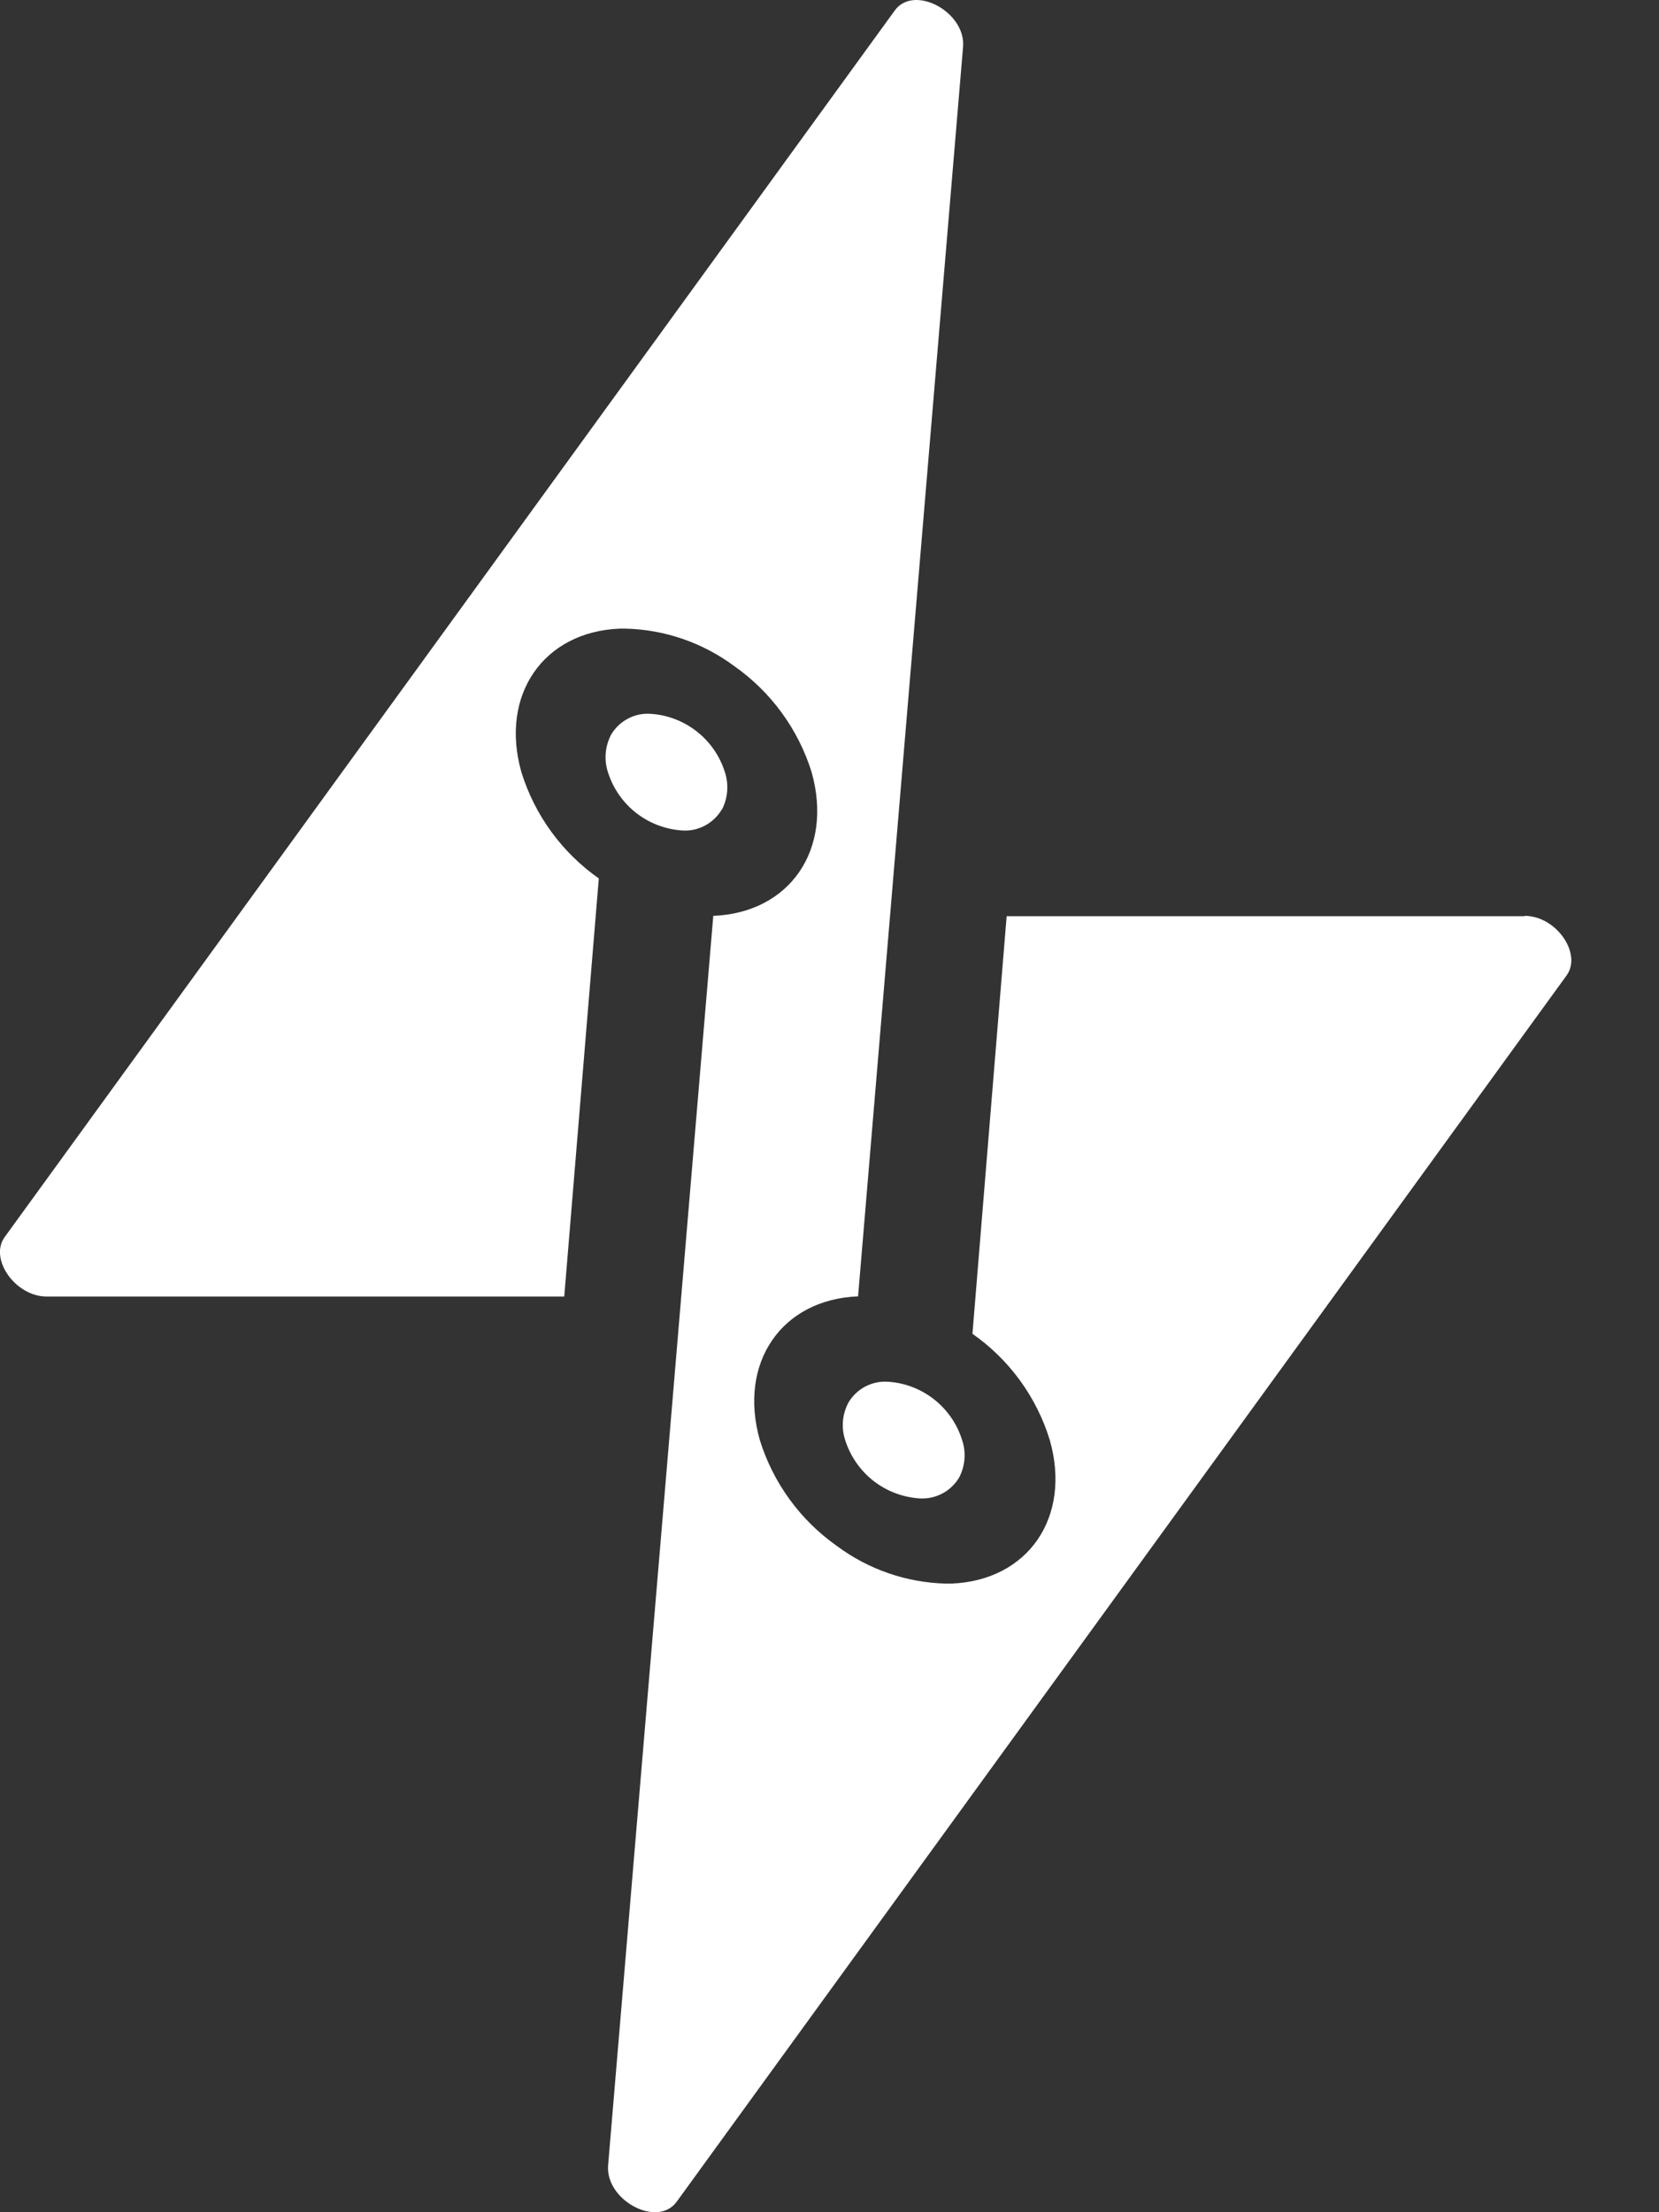 <svg width="18" height="24" viewBox="0 0 18 24" fill="none" xmlns="http://www.w3.org/2000/svg">
<rect x="0" y="0" width="18" height="24" fill="#333333" stroke="none"/>
<path d="M7.831 8.783C7.787 8.856 7.725 8.916 7.65 8.956C7.576 8.996 7.491 9.015 7.407 9.01C7.224 8.999 7.048 8.933 6.903 8.82C6.758 8.707 6.651 8.552 6.596 8.377C6.574 8.31 6.566 8.24 6.572 8.17C6.578 8.101 6.598 8.033 6.63 7.971C6.673 7.898 6.735 7.838 6.81 7.798C6.885 7.757 6.969 7.739 7.054 7.744C7.237 7.754 7.413 7.821 7.558 7.934C7.703 8.047 7.81 8.201 7.865 8.377C7.887 8.443 7.895 8.514 7.89 8.583C7.884 8.653 7.865 8.721 7.833 8.783H7.831ZM9.205 15.217C9.172 15.279 9.152 15.347 9.146 15.416C9.14 15.486 9.148 15.557 9.17 15.623C9.226 15.799 9.333 15.953 9.477 16.066C9.622 16.179 9.798 16.245 9.981 16.256C10.066 16.261 10.151 16.242 10.226 16.202C10.301 16.162 10.363 16.102 10.407 16.029C10.439 15.967 10.459 15.899 10.464 15.829C10.47 15.759 10.461 15.689 10.439 15.623C10.384 15.447 10.277 15.293 10.133 15.18C9.988 15.067 9.812 15 9.629 14.99C9.544 14.985 9.46 15.004 9.385 15.044C9.31 15.084 9.248 15.144 9.205 15.217ZM16.539 9.94H10.922L10.551 14.47C10.951 14.75 11.247 15.156 11.39 15.623C11.629 16.461 11.153 17.147 10.324 17.18H10.259C9.835 17.169 9.424 17.027 9.083 16.774C8.684 16.494 8.389 16.089 8.244 15.623C8.007 14.783 8.481 14.097 9.31 14.064L10.449 0.51C10.482 0.13 9.916 -0.174 9.708 0.114L0.052 13.419C-0.122 13.656 0.166 14.066 0.507 14.066H6.122L6.497 9.53C6.097 9.249 5.802 8.844 5.657 8.377C5.42 7.539 5.897 6.853 6.724 6.82H6.791C7.215 6.831 7.625 6.973 7.966 7.226C8.365 7.506 8.661 7.911 8.806 8.377C9.043 9.217 8.568 9.903 7.739 9.936L6.598 23.49C6.566 23.87 7.133 24.174 7.342 23.886L16.997 10.583C17.169 10.346 16.884 9.936 16.543 9.936L16.539 9.94Z" fill="white"/>
</svg>
